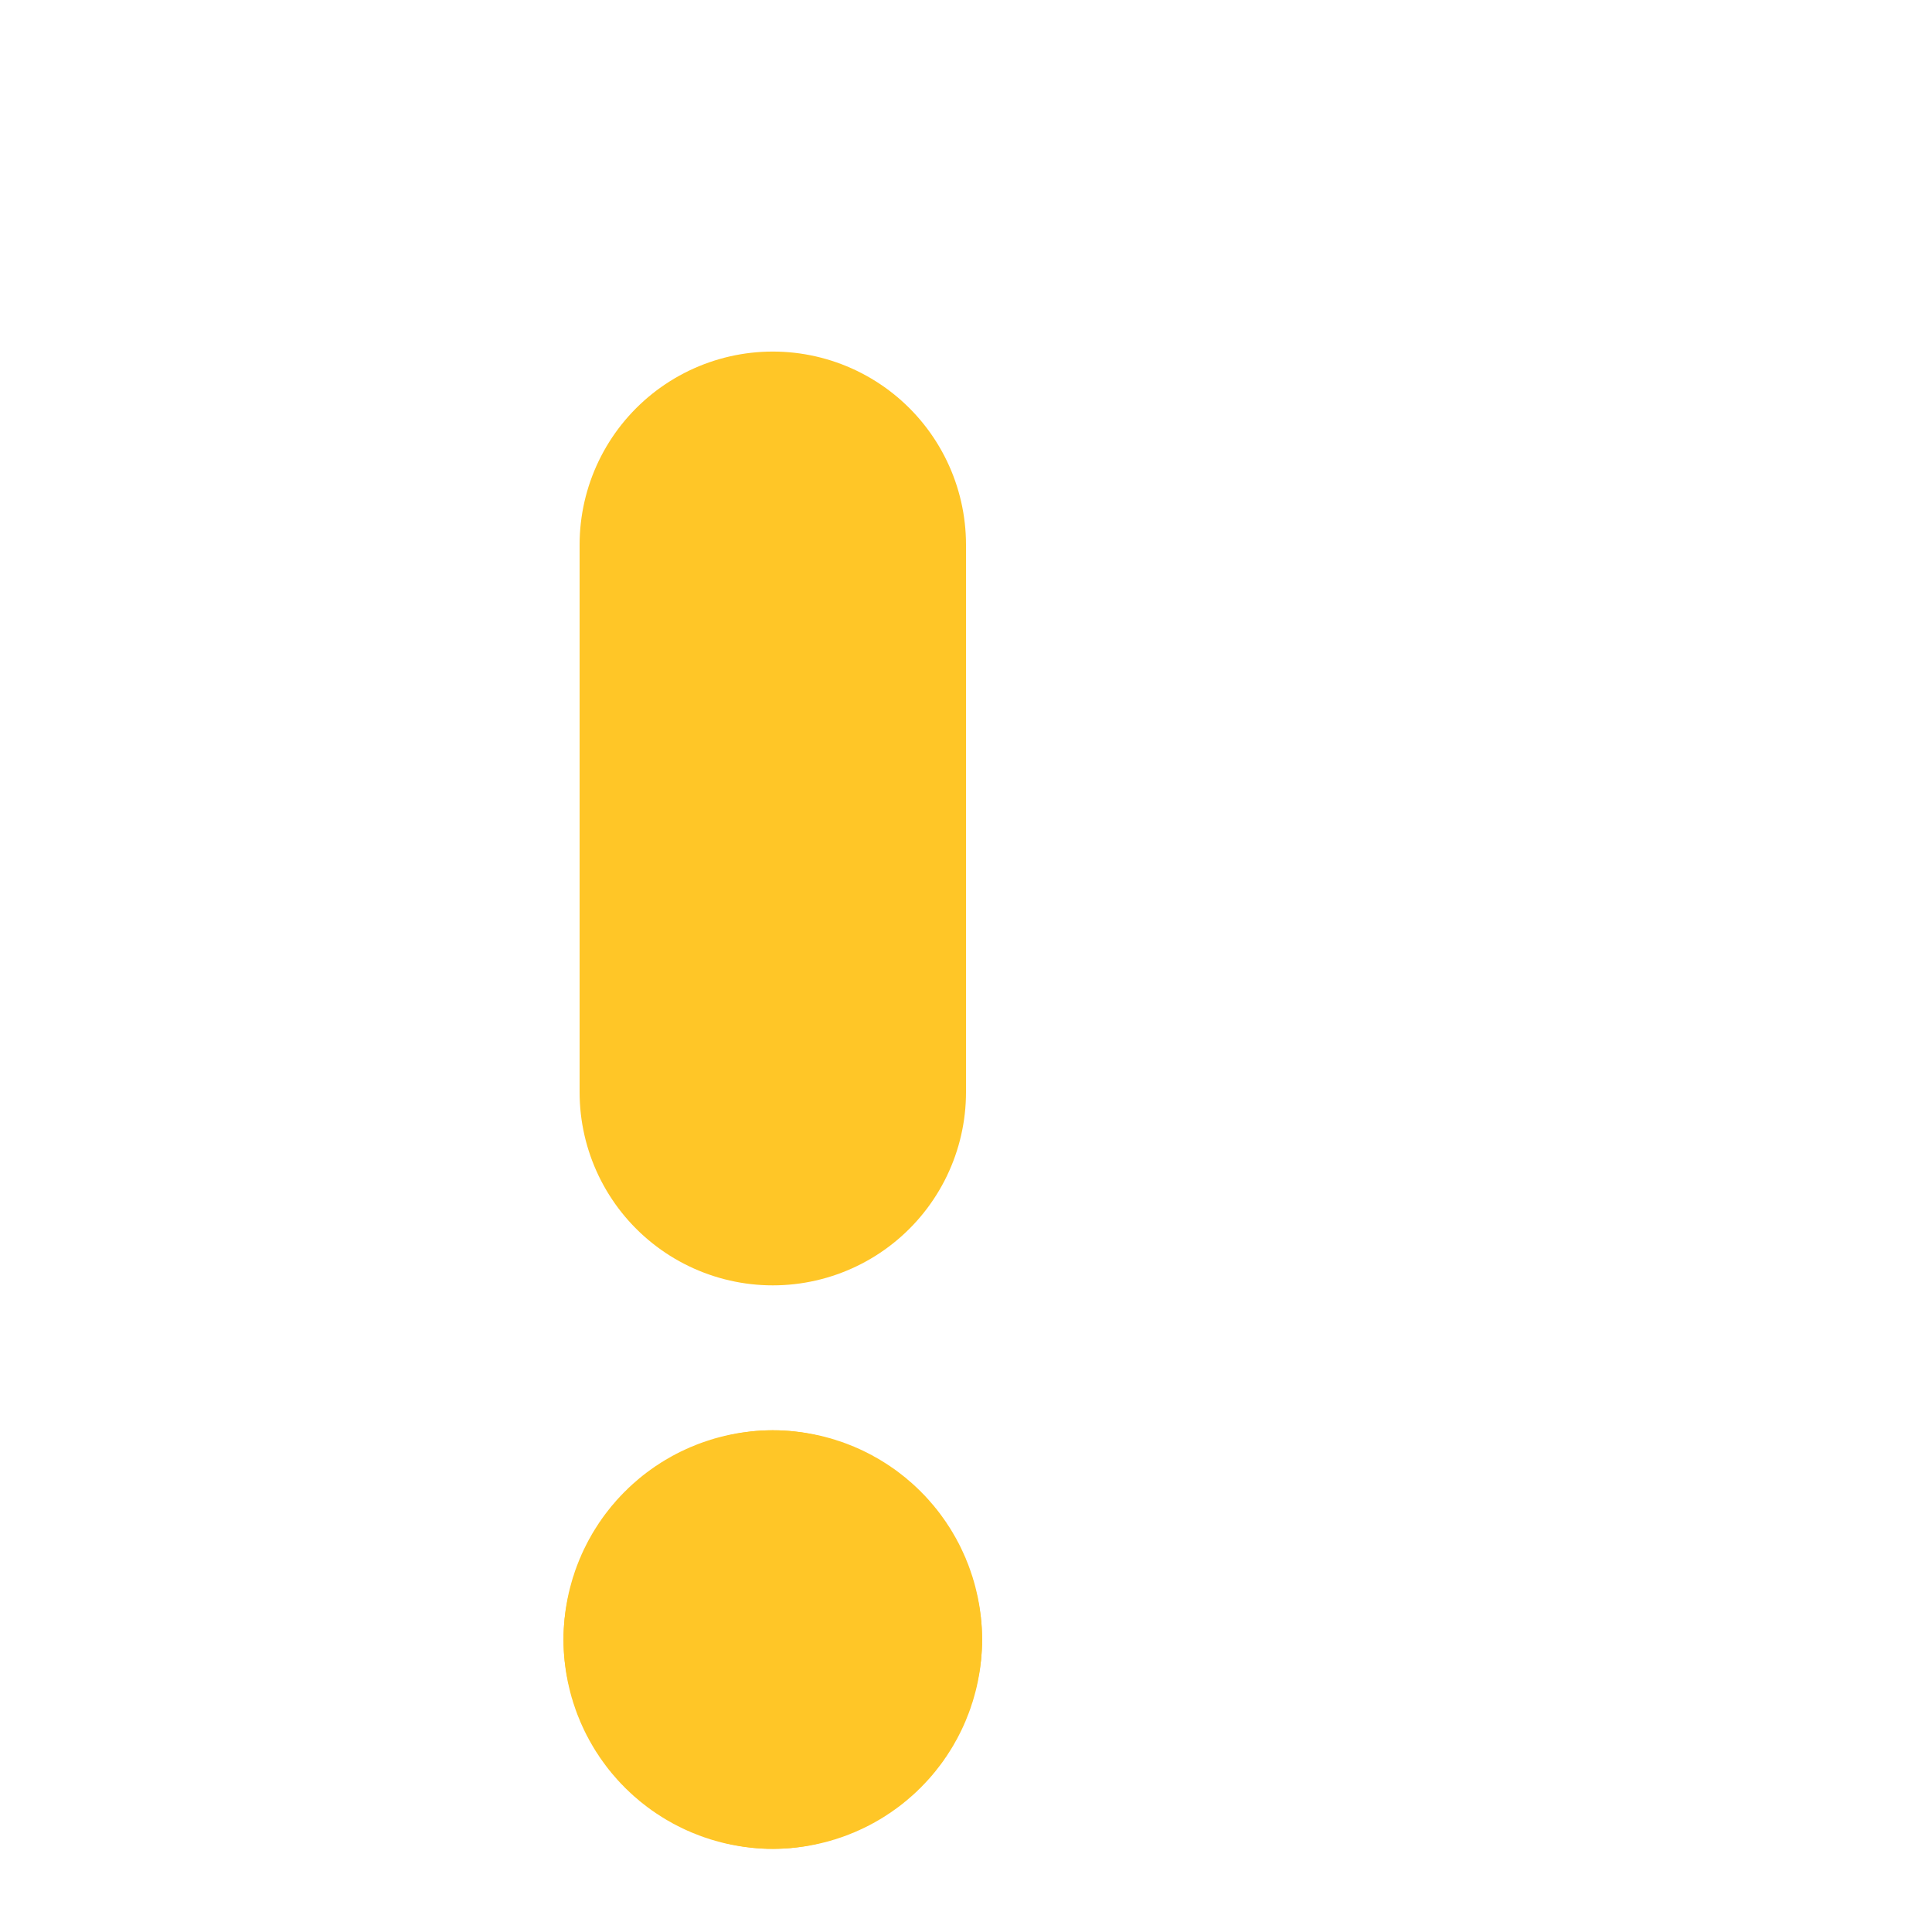 <svg xmlns="http://www.w3.org/2000/svg" version="1.1" 
    xmlns:xlink="http://www.w3.org/1999/xlink" 
    xmlns:svgjs="http://svgjs.com/svgjs" viewBox="0 0 30 30" height="24" width="24">
    <title>Exported from Streamline App (https://app.streamlineicons.com)</title>
    <g transform="matrix(1,0,0,1,0,0)">
        <path d="M 12,8.459v8.5 " stroke="#ffc627" fill="none" stroke-width="6" stroke-linecap="round" stroke-linejoin="round"></path>
        <path d="M 12,25.209c0.138,0,0.25,0.112,0.25,0.25 " stroke="#ffc627" fill="none" stroke-width="6" stroke-linecap="round" stroke-linejoin="round"></path>
        <path d="M 11.75,25.459 c0-0.138,0.112-0.25,0.25-0.25 " stroke="#ffc627" fill="none" stroke-width="6" stroke-linecap="round" stroke-linejoin="round"></path>
        <path d="M 12,25.709c-0.138,0-0.25-0.112-0.25-0.25 " stroke="#ffc627" fill="none" stroke-width="6" stroke-linecap="round" stroke-linejoin="round"></path>
        <path d="M 12.25,25.459c0,0.138-0.112,0.25-0.25,0.25" stroke="#ffc627" fill="none" stroke-width="6" stroke-linecap="round" stroke-linejoin="round"></path>
    </g>
</svg>